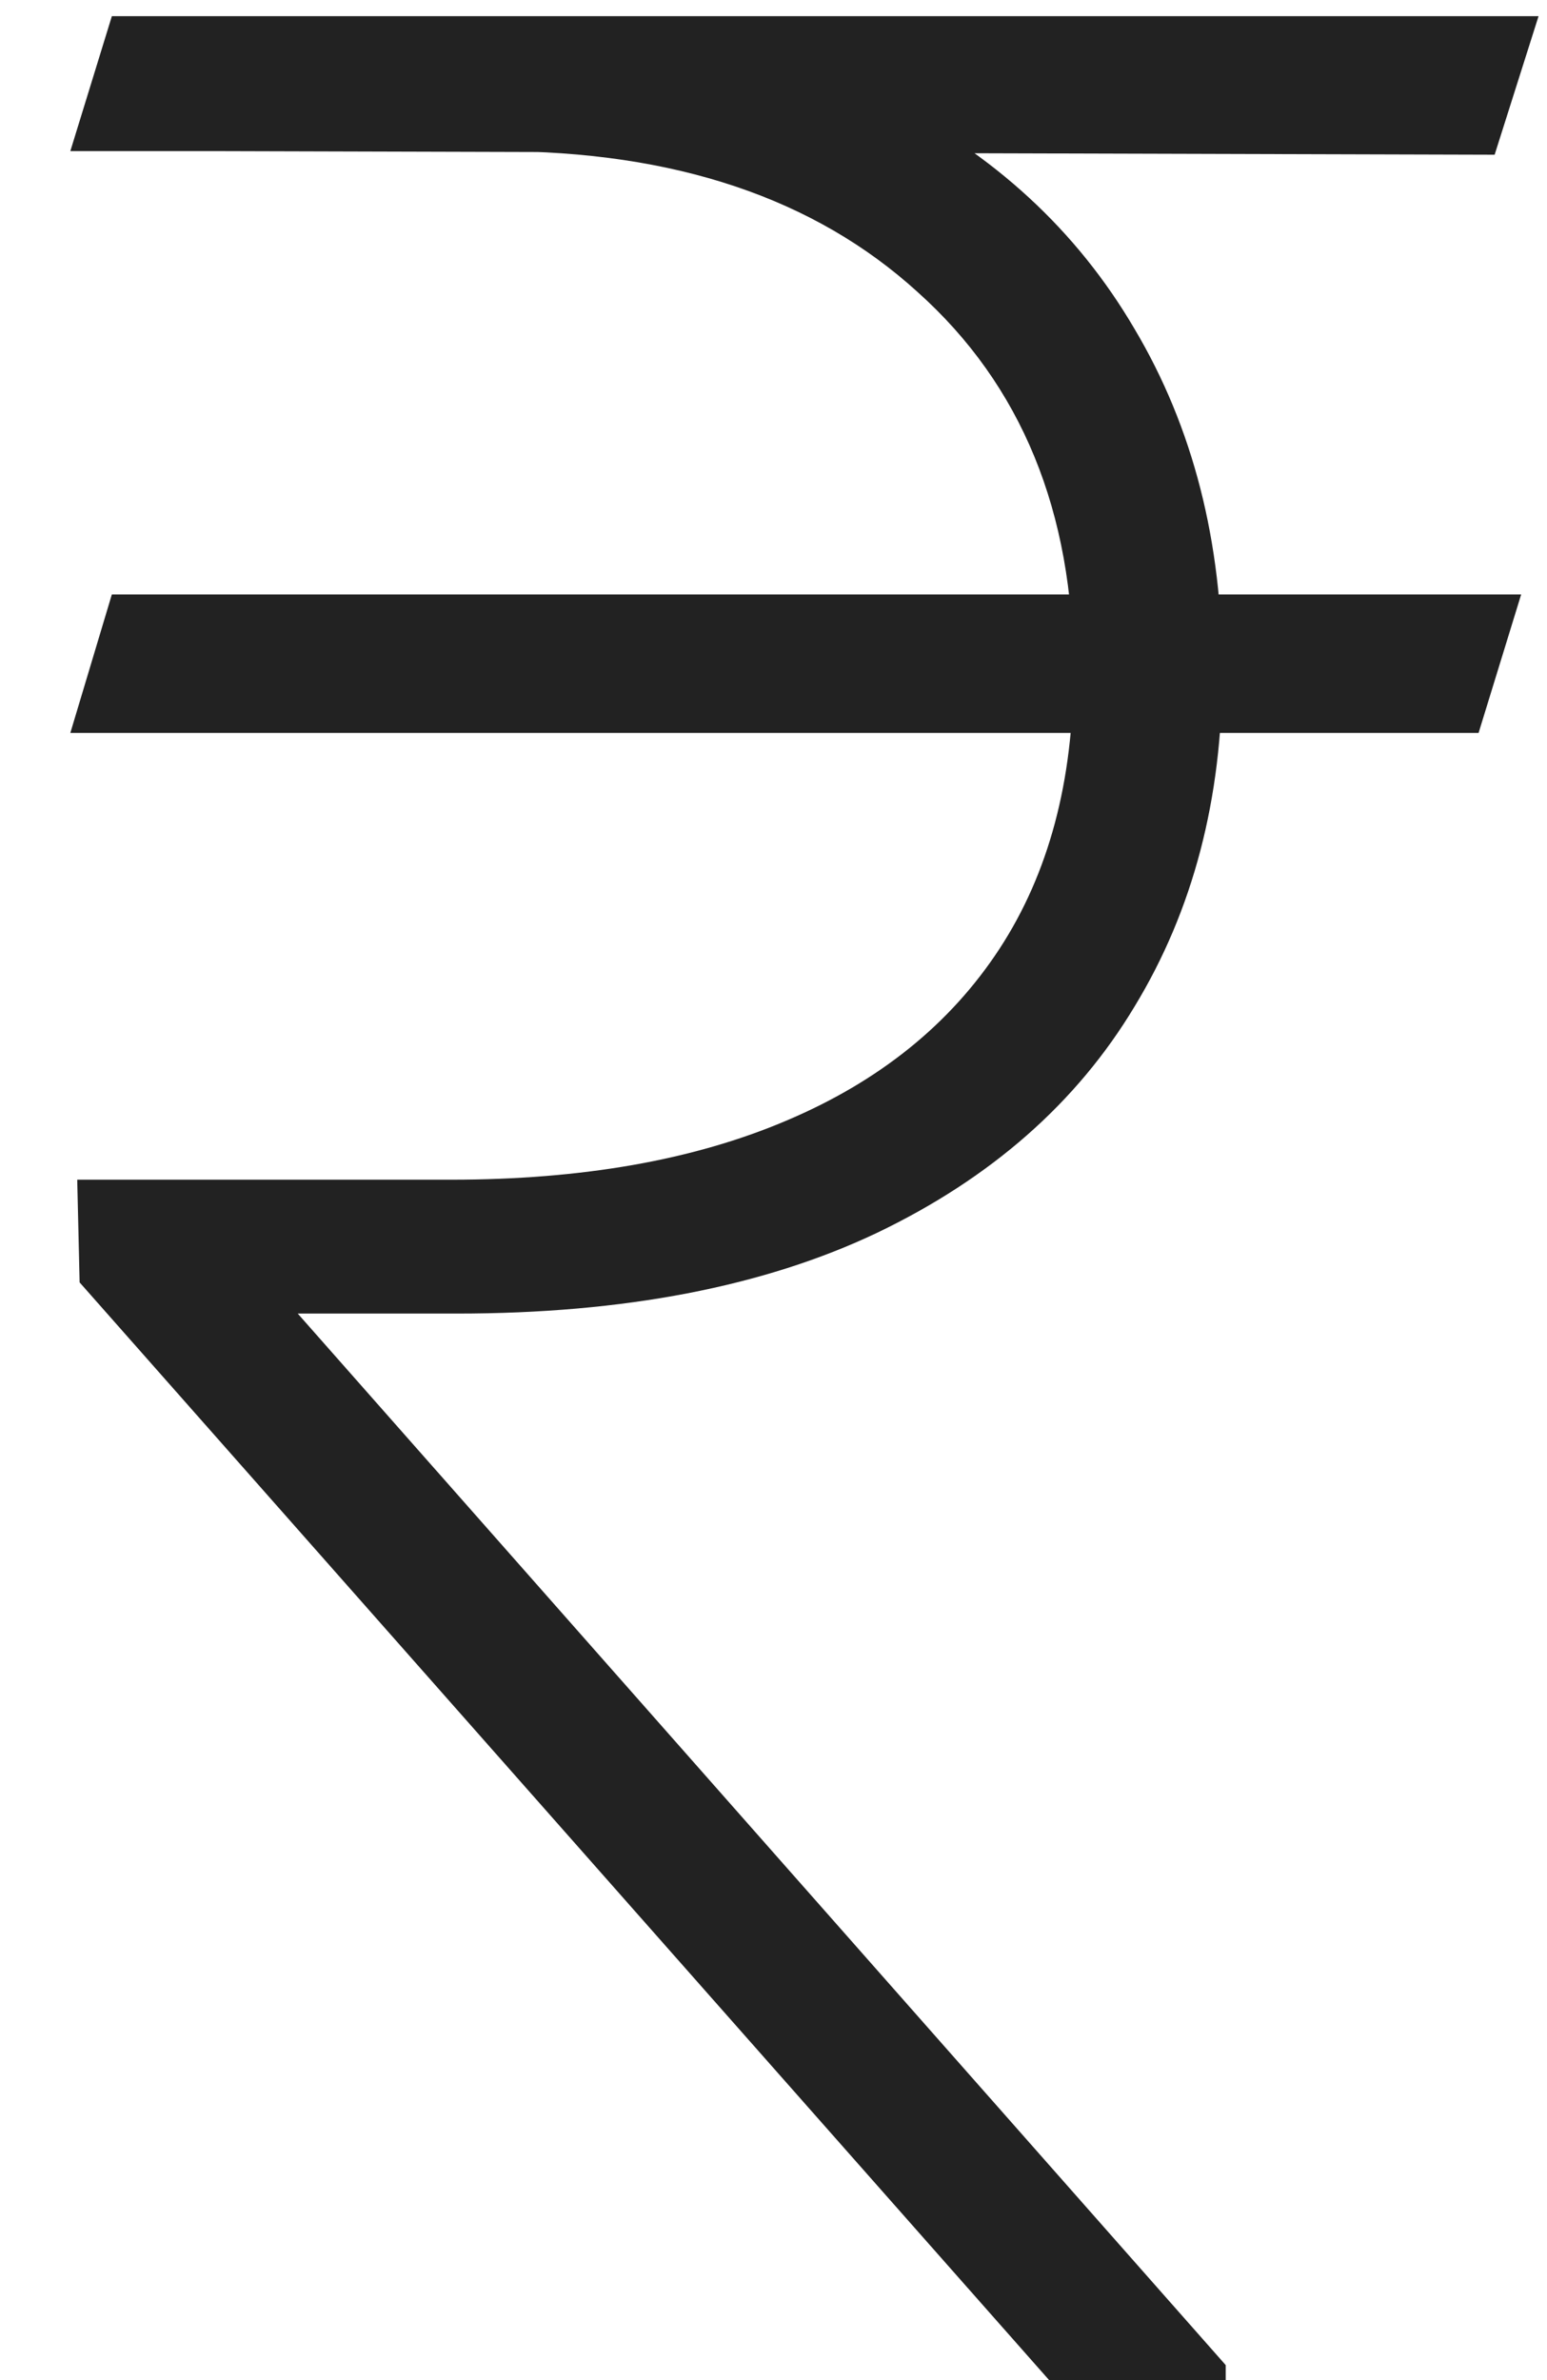 <svg width="13" height="20" viewBox="0 0 13 20" fill="none" xmlns="http://www.w3.org/2000/svg">
<path d="M12.783 4.995L12.425 6.159H0.591L0.94 4.995H12.783ZM8.816 20L0.669 10.776L0.649 9.913H3.792C4.891 9.913 5.829 9.748 6.605 9.418C7.387 9.088 7.985 8.606 8.399 7.973C8.813 7.339 9.02 6.563 9.02 5.645C9.02 4.3 8.584 3.236 7.711 2.454C6.844 1.665 5.667 1.27 4.18 1.27H0.591L0.94 0.136H4.18C5.447 0.136 6.534 0.368 7.439 0.834C8.351 1.293 9.049 1.936 9.534 2.764C10.026 3.592 10.271 4.552 10.271 5.645C10.271 6.712 10.026 7.649 9.534 8.458C9.049 9.266 8.328 9.9 7.371 10.359C6.421 10.811 5.244 11.038 3.841 11.038H2.502L10.3 19.874V20H8.816ZM12.929 0.136L12.56 1.3L1.891 1.27L2.163 0.136H12.929Z" fill="#222222"/>
</svg>
